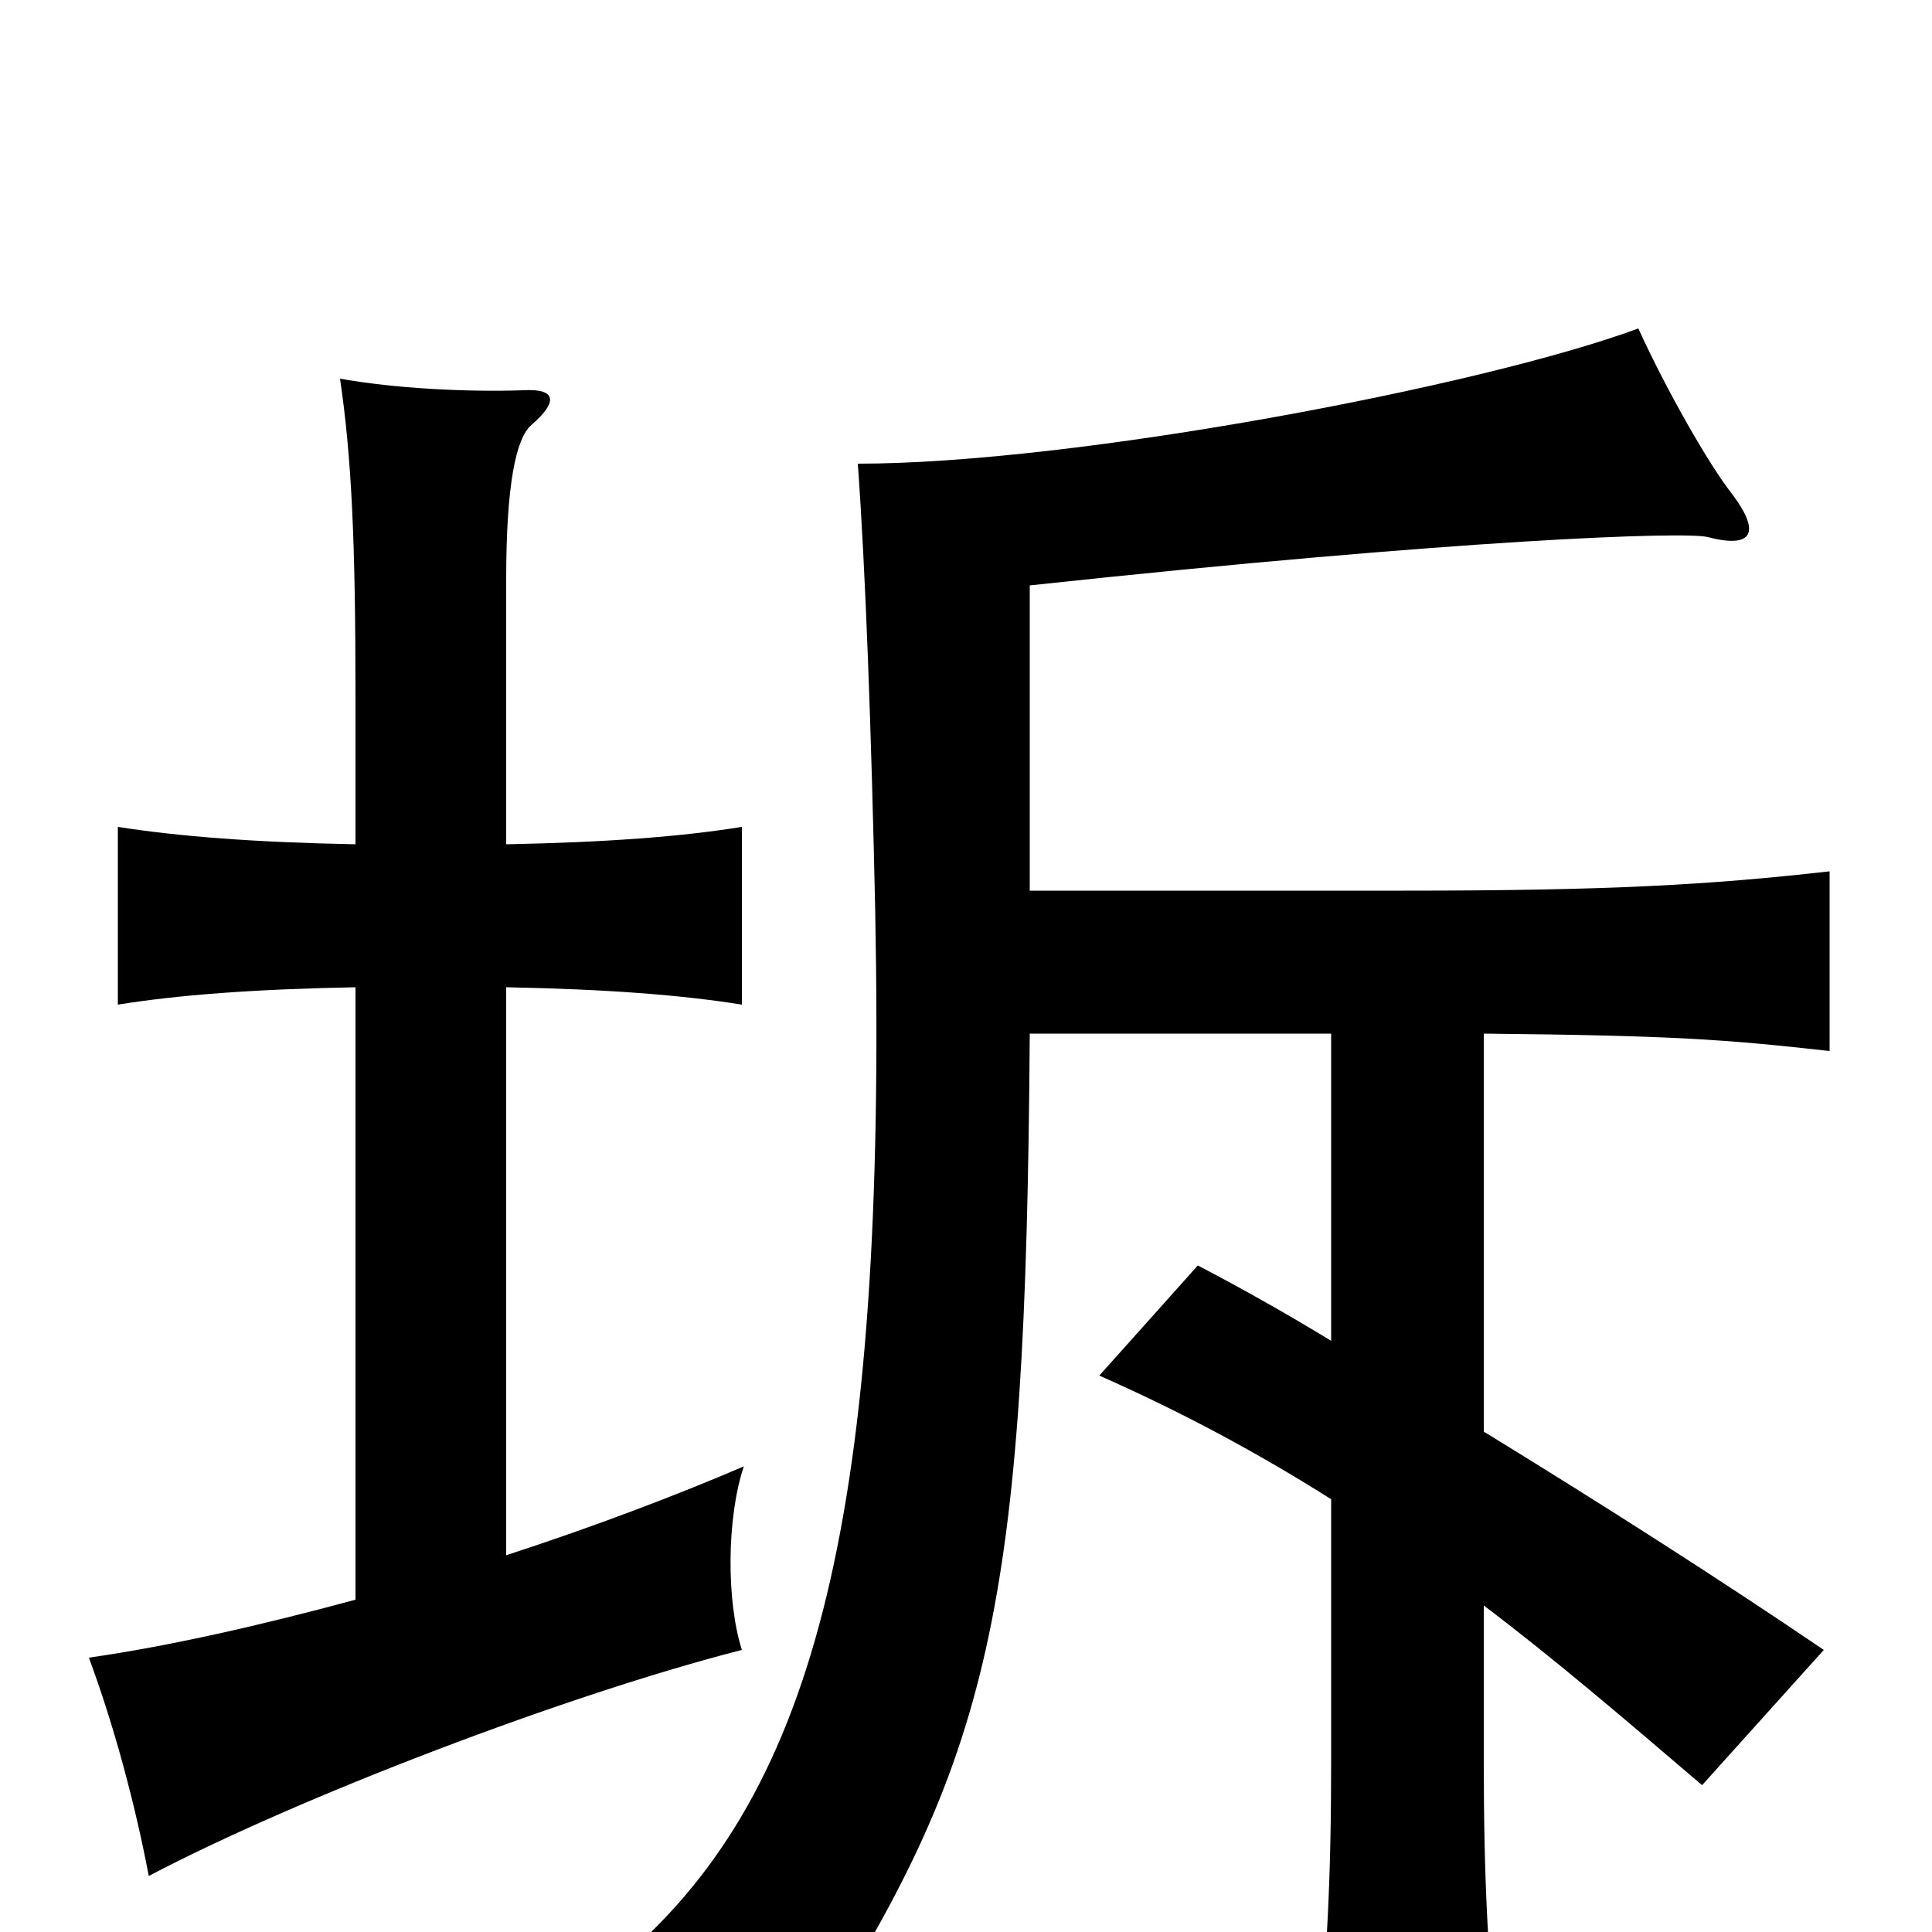 <svg xmlns="http://www.w3.org/2000/svg" viewBox="0 -1000 1000 1000">
	<path fill="#000000" d="M262 -195V-489C314 -488 353 -485 384 -480V-572C353 -567 314 -564 262 -563V-700C262 -749 267 -773 275 -780C289 -792 288 -799 271 -798C241 -797 204 -799 176 -804C182 -763 184 -720 184 -640V-563C132 -564 93 -567 61 -572V-480C92 -485 131 -488 184 -489V-172C136 -159 88 -148 46 -142C59 -107 70 -66 77 -29C155 -70 294 -123 384 -146C376 -171 376 -214 385 -241C350 -226 308 -210 262 -195ZM768 -259V-465C867 -464 893 -462 947 -456V-549C885 -542 833 -539 727 -539H533V-697C756 -721 873 -725 884 -722C907 -716 912 -724 896 -745C885 -759 863 -797 848 -830C767 -800 556 -760 444 -760C448 -705 451 -622 453 -529C459 -218 423 -74 324 12C360 23 392 40 417 59C513 -90 531 -165 533 -465H689V-306C666 -320 643 -333 620 -345L569 -288C612 -269 651 -248 689 -224V-90C689 -27 687 10 681 77H776C770 10 768 -27 768 -90V-169C805 -141 840 -111 881 -76L944 -146C891 -182 830 -221 768 -259Z"/>
</svg>